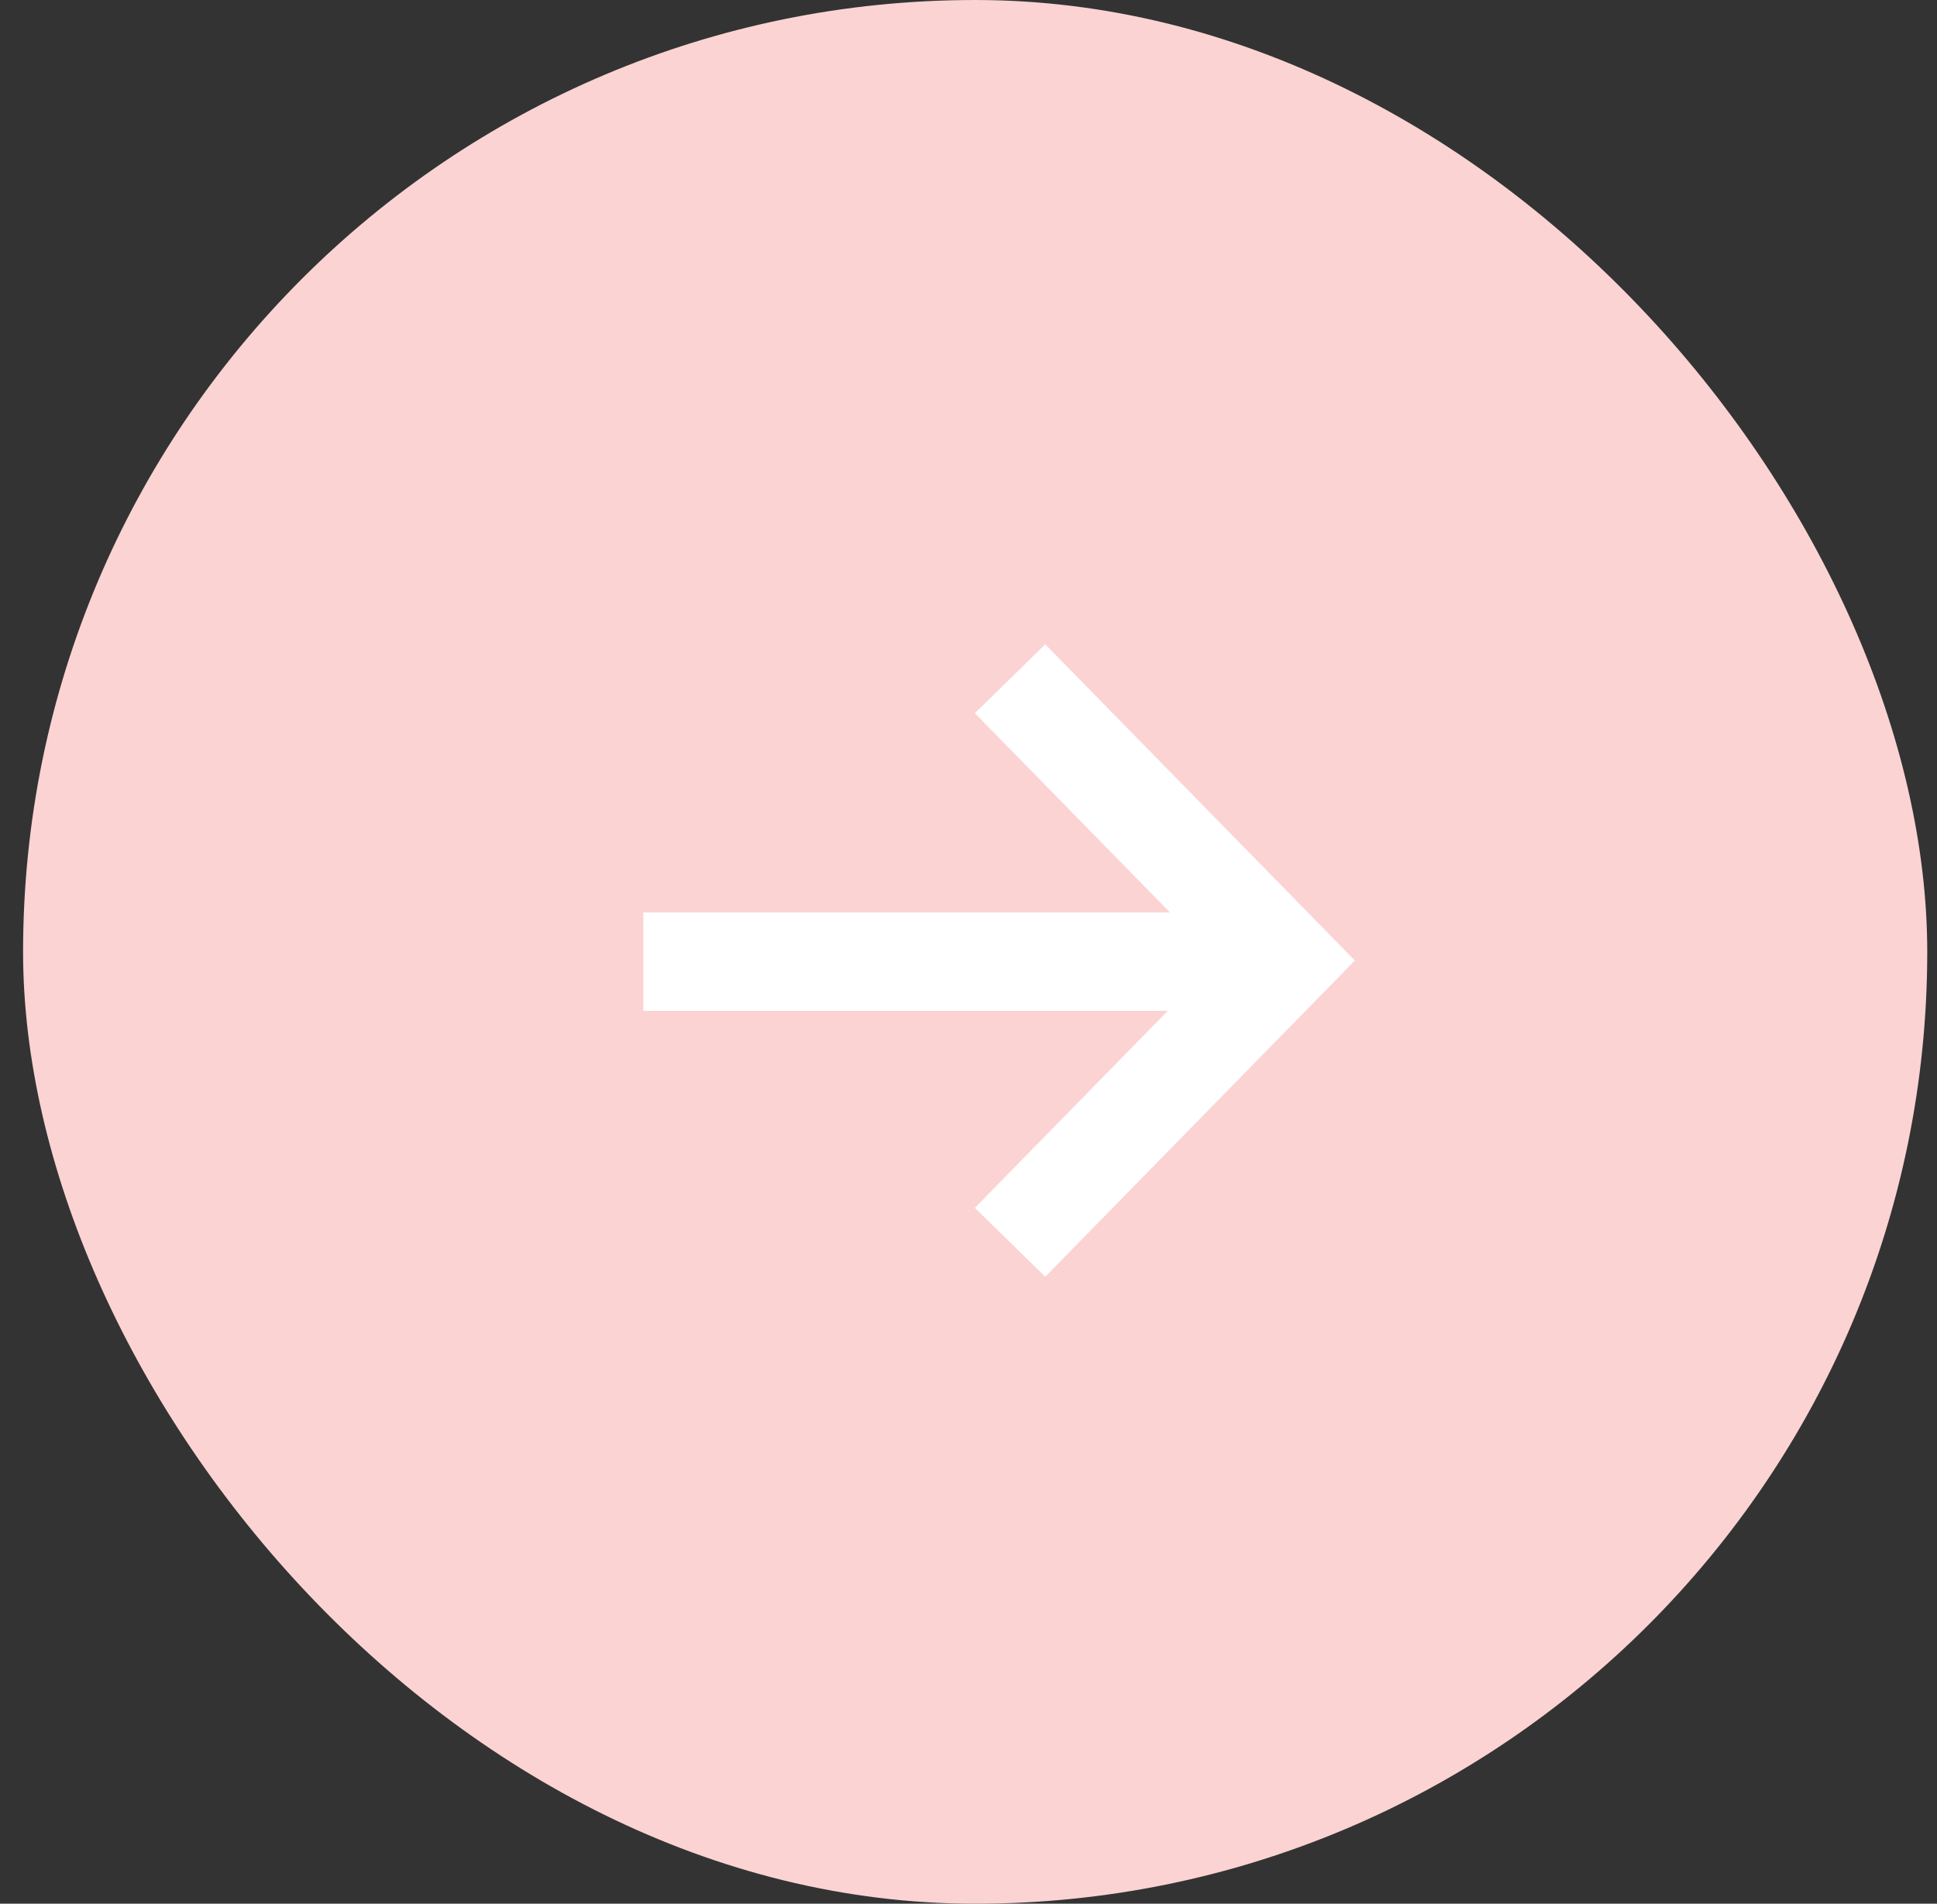 <svg width="59" height="58" viewBox="0 0 59 58" fill="none" xmlns="http://www.w3.org/2000/svg">
<rect x="0" y="0" width="59" height="58" fill="#333333" stroke="none"/>
<rect x="58.703" y="58" width="58" height="58" rx="29" transform="rotate(-180 58.703 58)" fill="#FBD3D3"/>
<path d="M39.133 29.297L19.596 29.297" stroke="white" stroke-width="3"/>
<path d="M30.766 20.68L39.17 29.264L30.766 37.849" stroke="white" stroke-width="3"/>
</svg>
